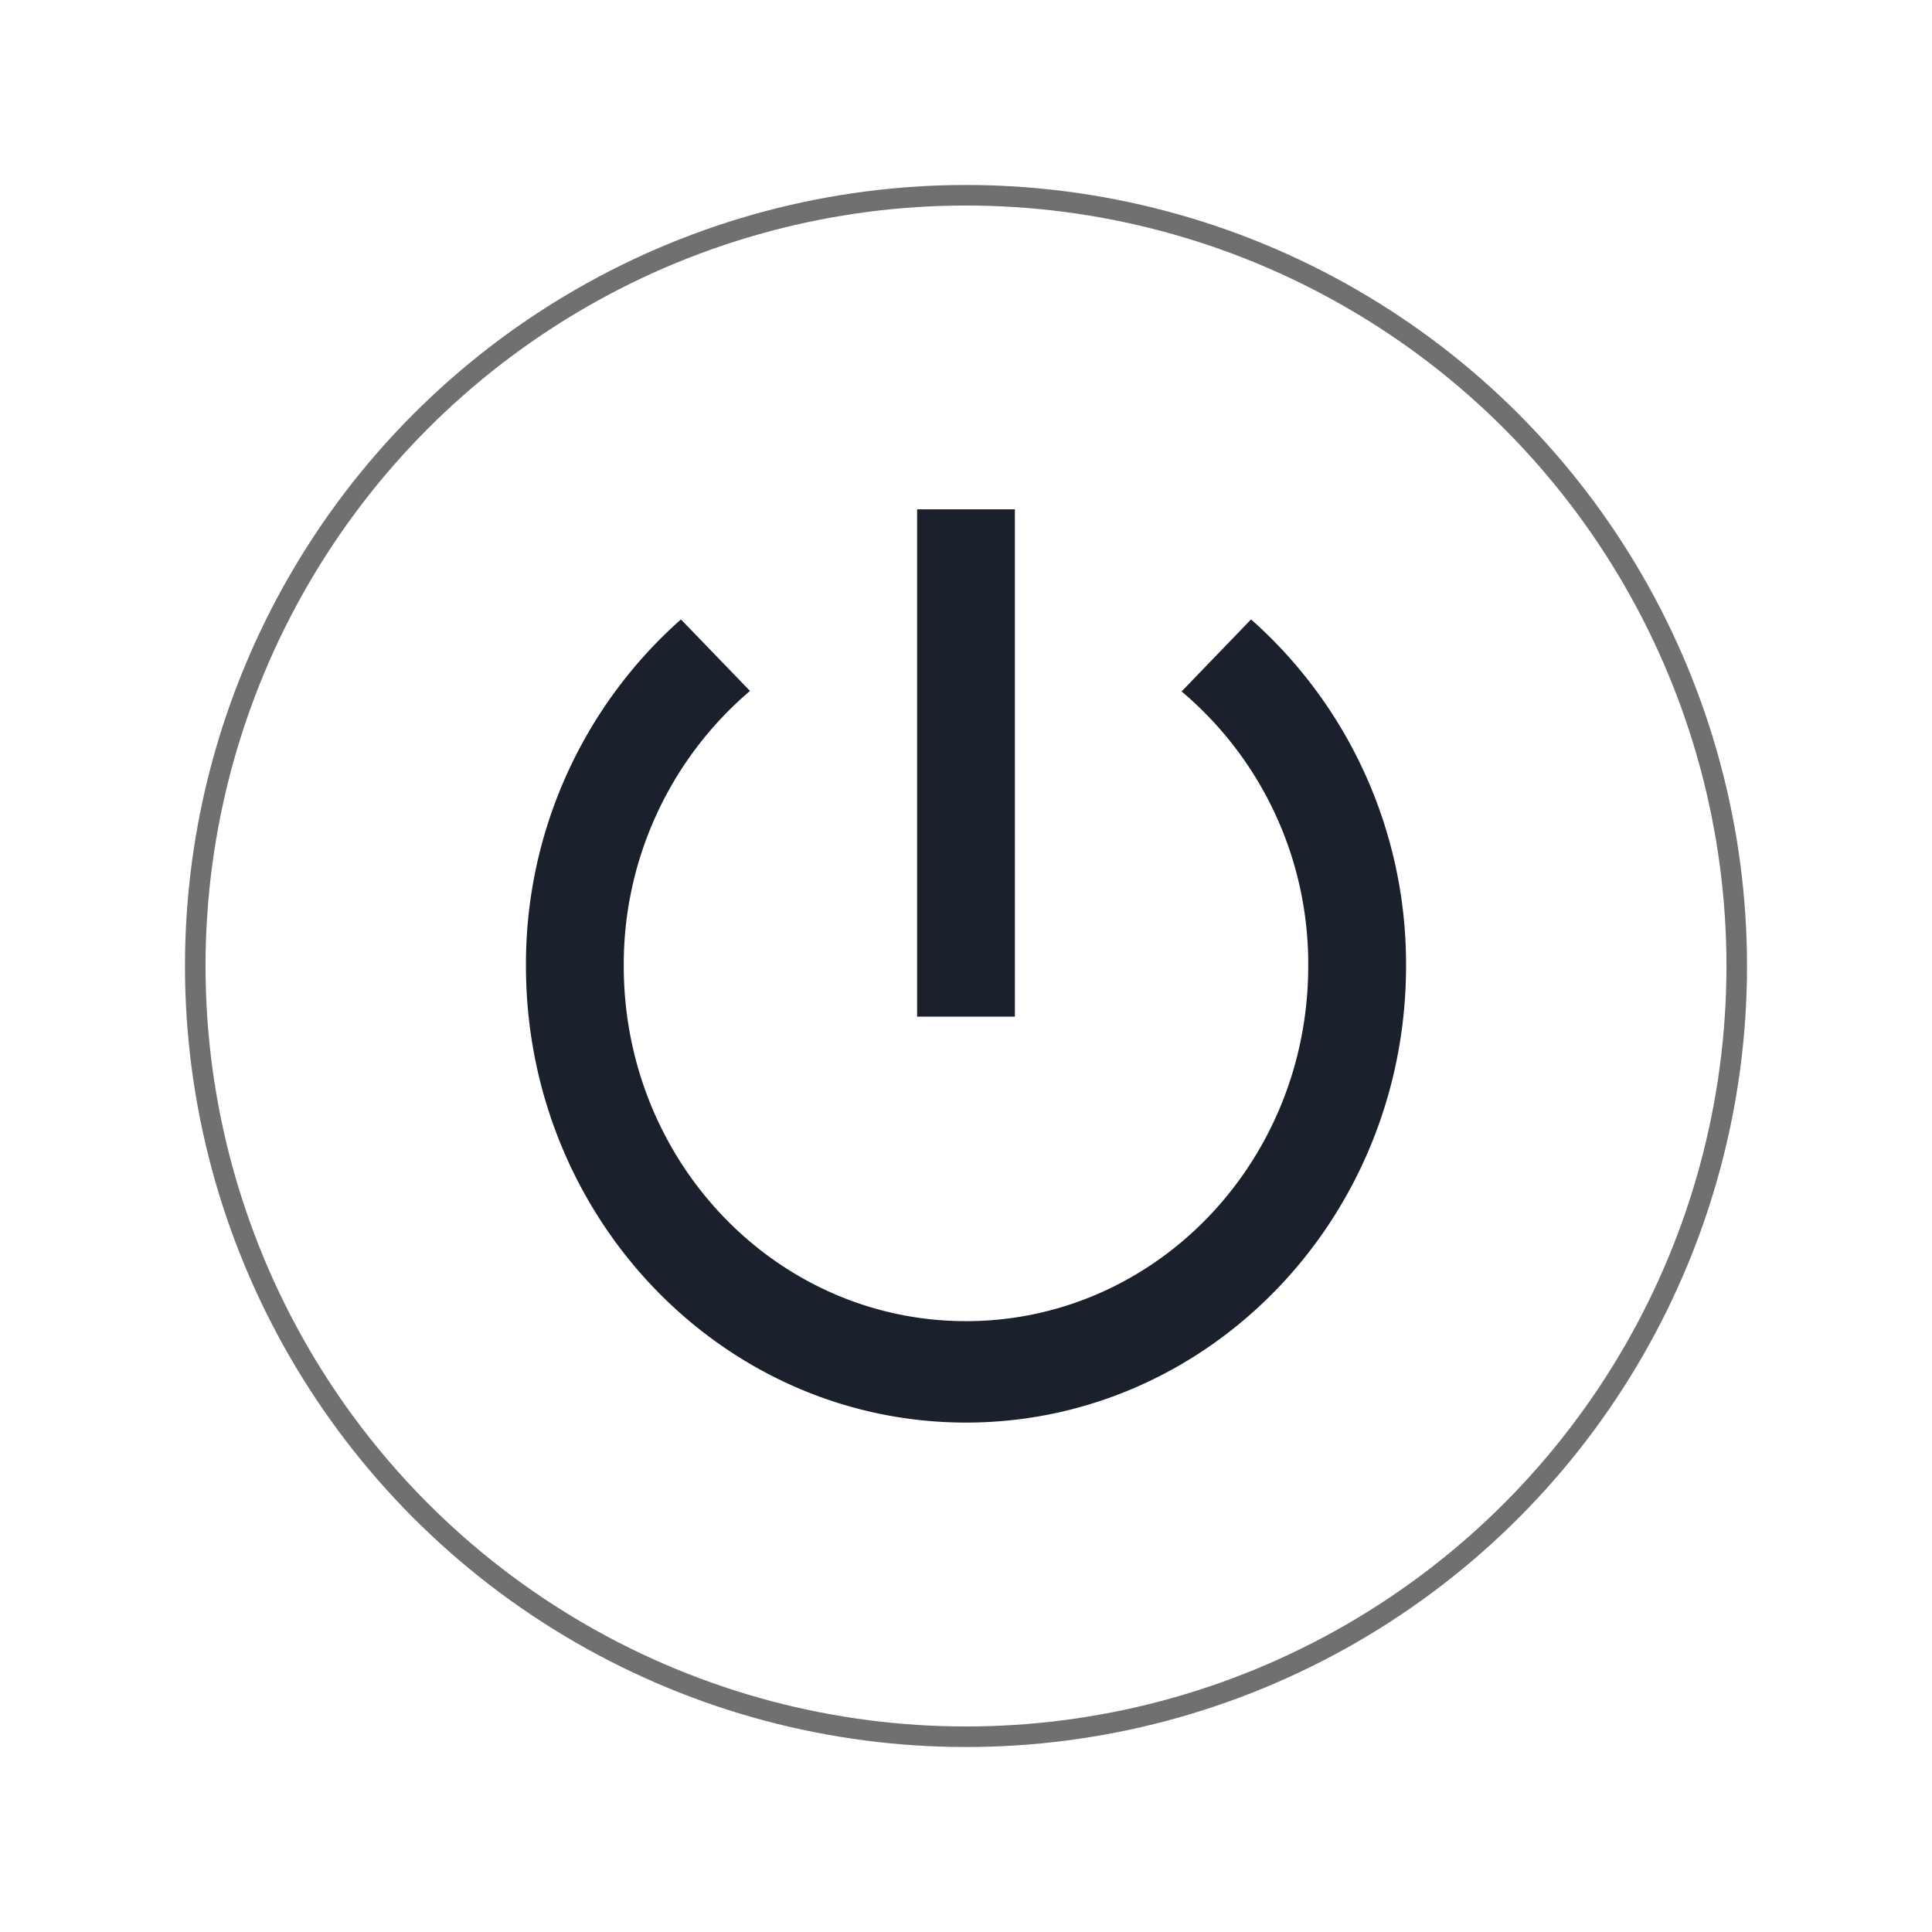 <svg xmlns="http://www.w3.org/2000/svg" xmlns:xlink="http://www.w3.org/1999/xlink" width="94" height="94" viewBox="0 0 94 94"><defs><filter id="a" x="0" y="0" width="94" height="94" filterUnits="userSpaceOnUse"><feOffset dy="3" input="SourceAlpha"/><feGaussianBlur stdDeviation="3" result="b"/><feFlood flood-opacity="0.161"/><feComposite operator="in" in2="b"/><feComposite in="SourceGraphic"/></filter><filter id="c" x="16.59" y="15.783" width="60.82" height="62.433" filterUnits="userSpaceOnUse"><feOffset dy="3" input="SourceAlpha"/><feGaussianBlur stdDeviation="3" result="d"/><feFlood flood-opacity="0.161"/><feComposite operator="in" in2="d"/><feComposite in="SourceGraphic"/></filter></defs><g transform="translate(-1267 -938)"><g transform="translate(496)"><g transform="matrix(1, 0, 0, 1, 771, 938)" filter="url(#a)"><g transform="translate(9 6)" fill="#fff" stroke="#707070" stroke-width="1"><circle cx="38" cy="38" r="38" stroke="none"/><circle cx="38" cy="38" r="37.5" fill="none"/></g></g></g><g transform="matrix(1, 0, 0, 1, 1267, 938)" filter="url(#c)"><path d="M28.289,4.5H23.531V29.185h4.758Zm11.49,5.357L36.4,13.362a17.33,17.33,0,0,1,6.161,13.355C42.562,36.27,35.117,44,25.91,44S9.258,36.27,9.258,26.717A17.478,17.478,0,0,1,15.4,13.337L12.041,9.857A22.394,22.394,0,0,0,4.5,26.717c0,12.269,9.587,22.217,21.41,22.217s21.41-9.948,21.41-22.217A22.394,22.394,0,0,0,39.779,9.857Z" transform="translate(21.09 17.28)" fill="#1a202c"/></g></g></svg>